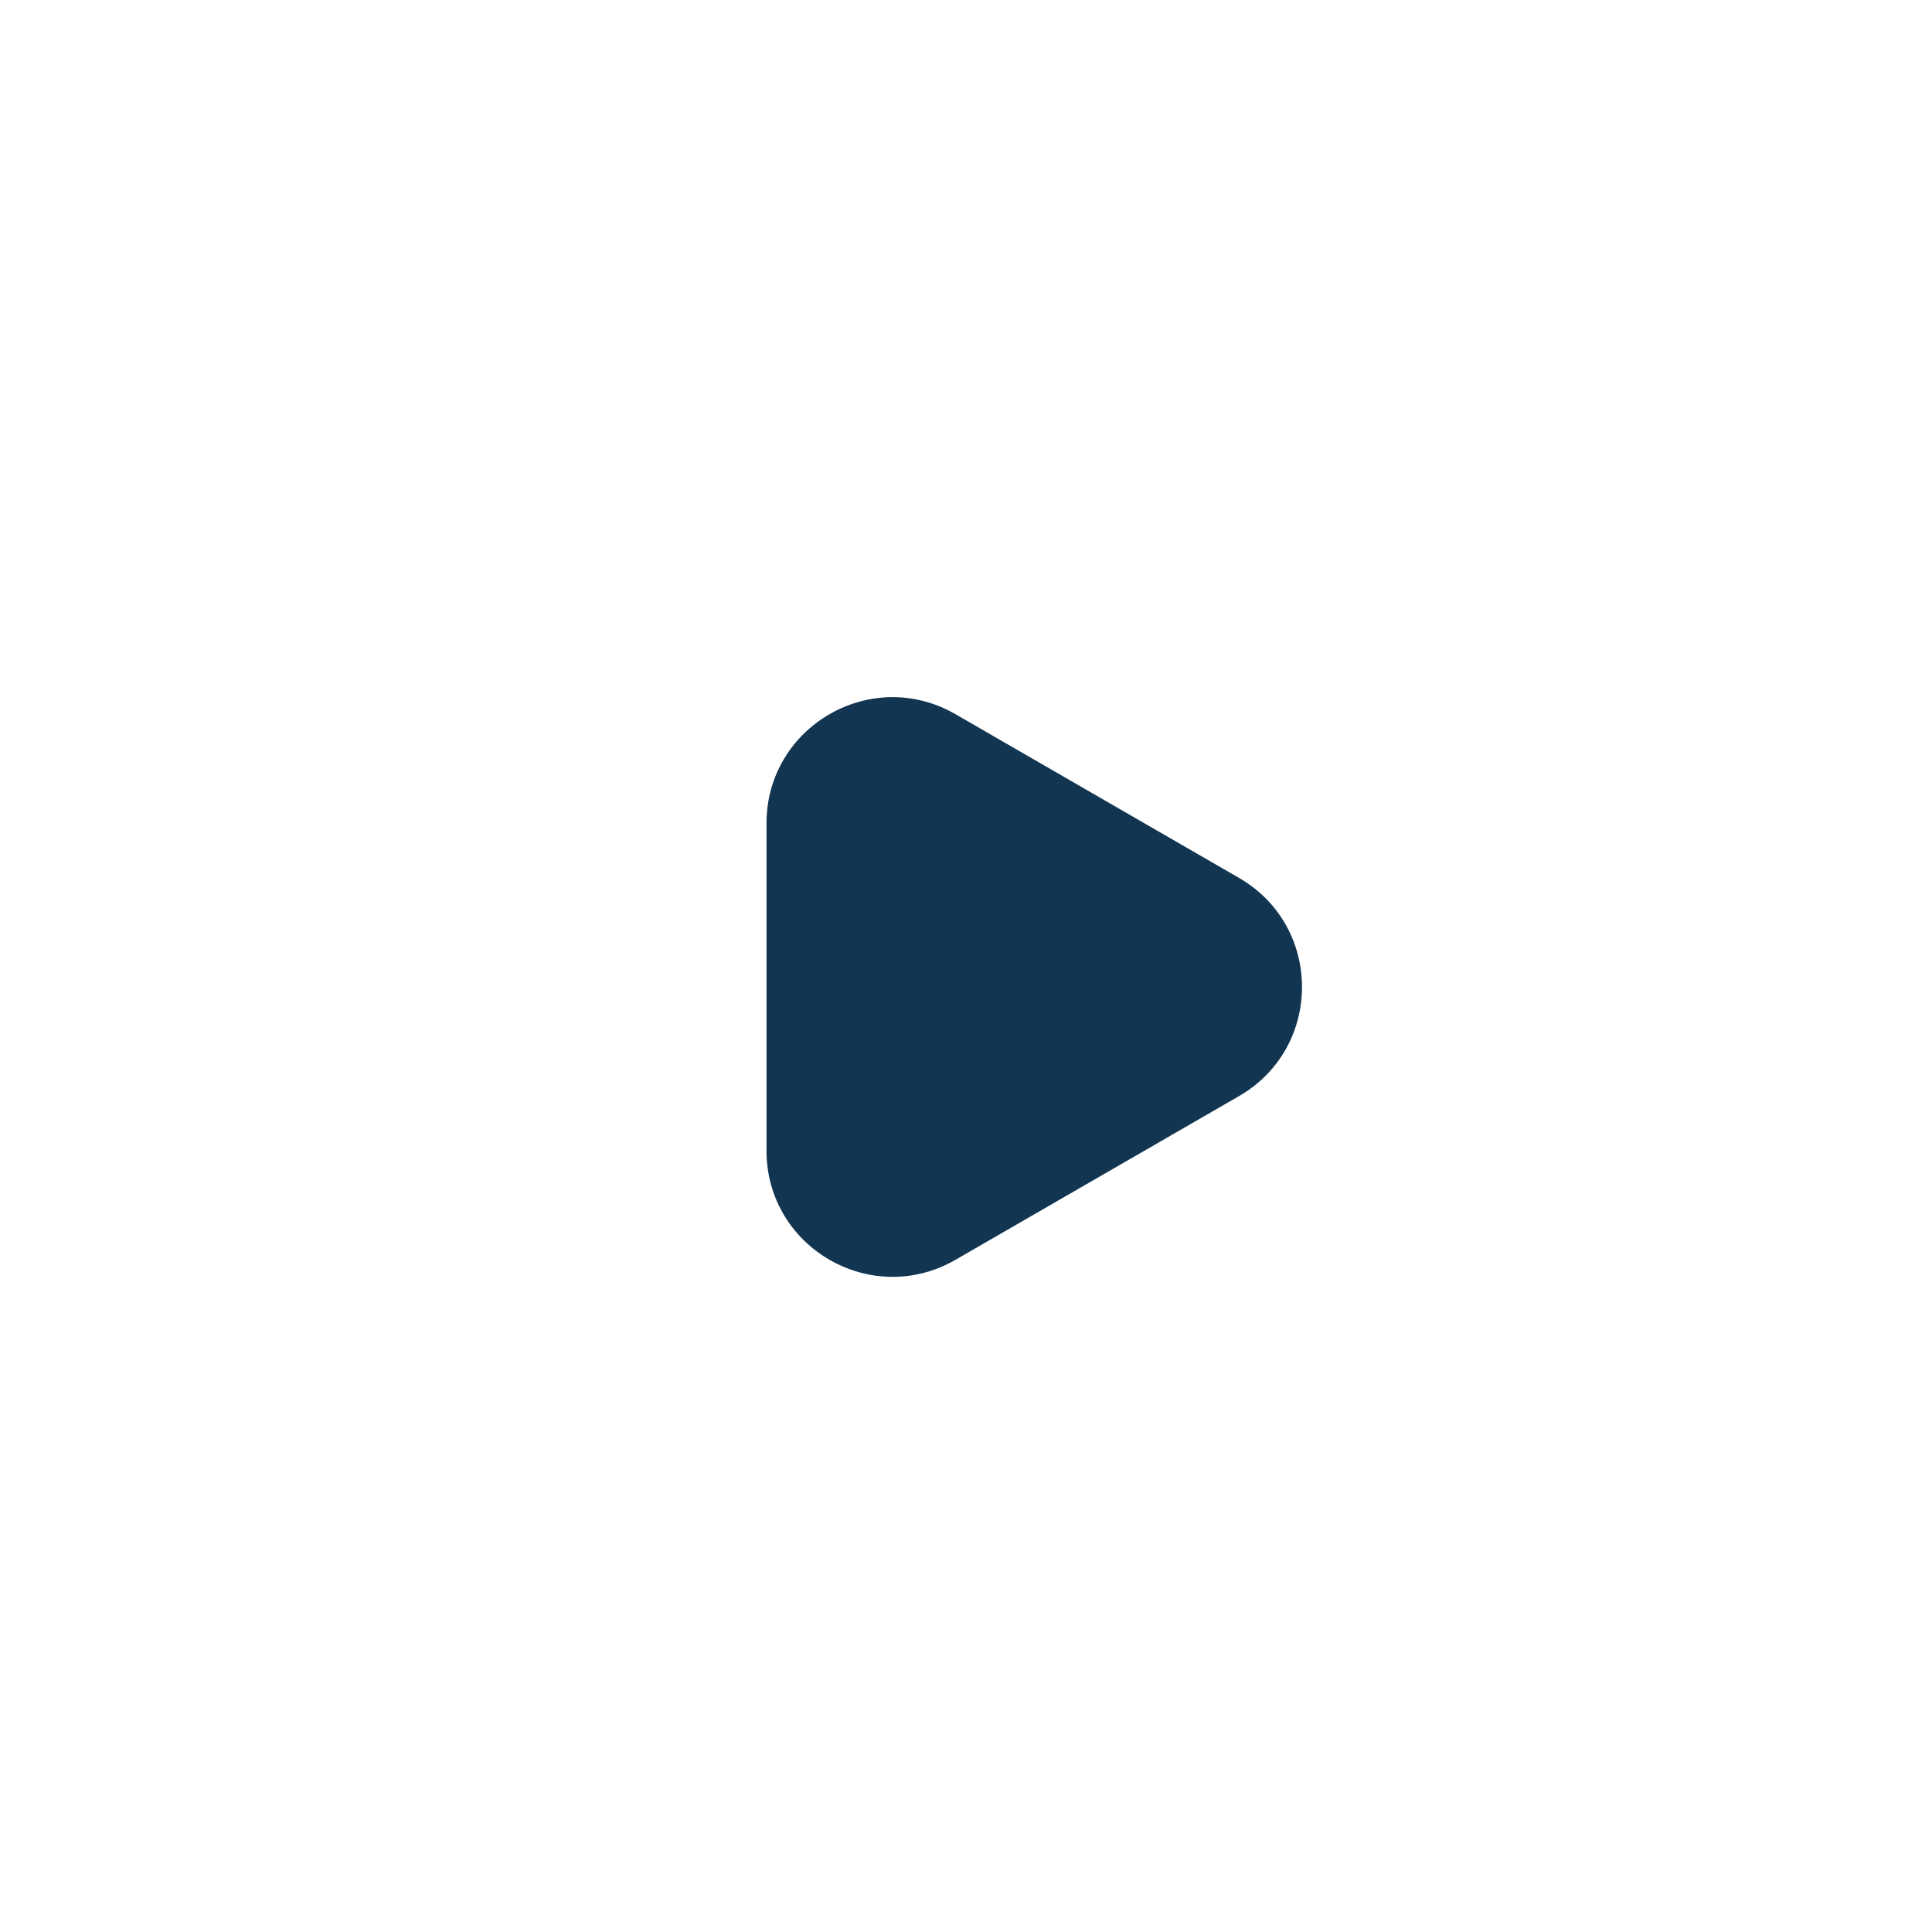 <svg width="46" height="46" viewBox="0 0 46 46" fill="none" xmlns="http://www.w3.org/2000/svg">
<g filter="url(#filter0_b_1_1590)">
<circle cx="23" cy="23" r="23" fill="white" fill-opacity="0.44"/>
</g>
<path d="M29.5 20.902C31.5 22.057 31.5 24.943 29.5 26.098L22.75 29.995C20.75 31.15 18.25 29.706 18.25 27.397L18.25 19.603C18.25 17.294 20.75 15.85 22.75 17.005L29.5 20.902Z" fill="#123551"/>
<defs>
<filter id="filter0_b_1_1590" x="-4" y="-4" width="54" height="54" filterUnits="userSpaceOnUse" color-interpolation-filters="sRGB">
<feFlood flood-opacity="0" result="BackgroundImageFix"/>
<feGaussianBlur in="BackgroundImageFix" stdDeviation="2"/>
<feComposite in2="SourceAlpha" operator="in" result="effect1_backgroundBlur_1_1590"/>
<feBlend mode="normal" in="SourceGraphic" in2="effect1_backgroundBlur_1_1590" result="shape"/>
</filter>
</defs>
</svg>
